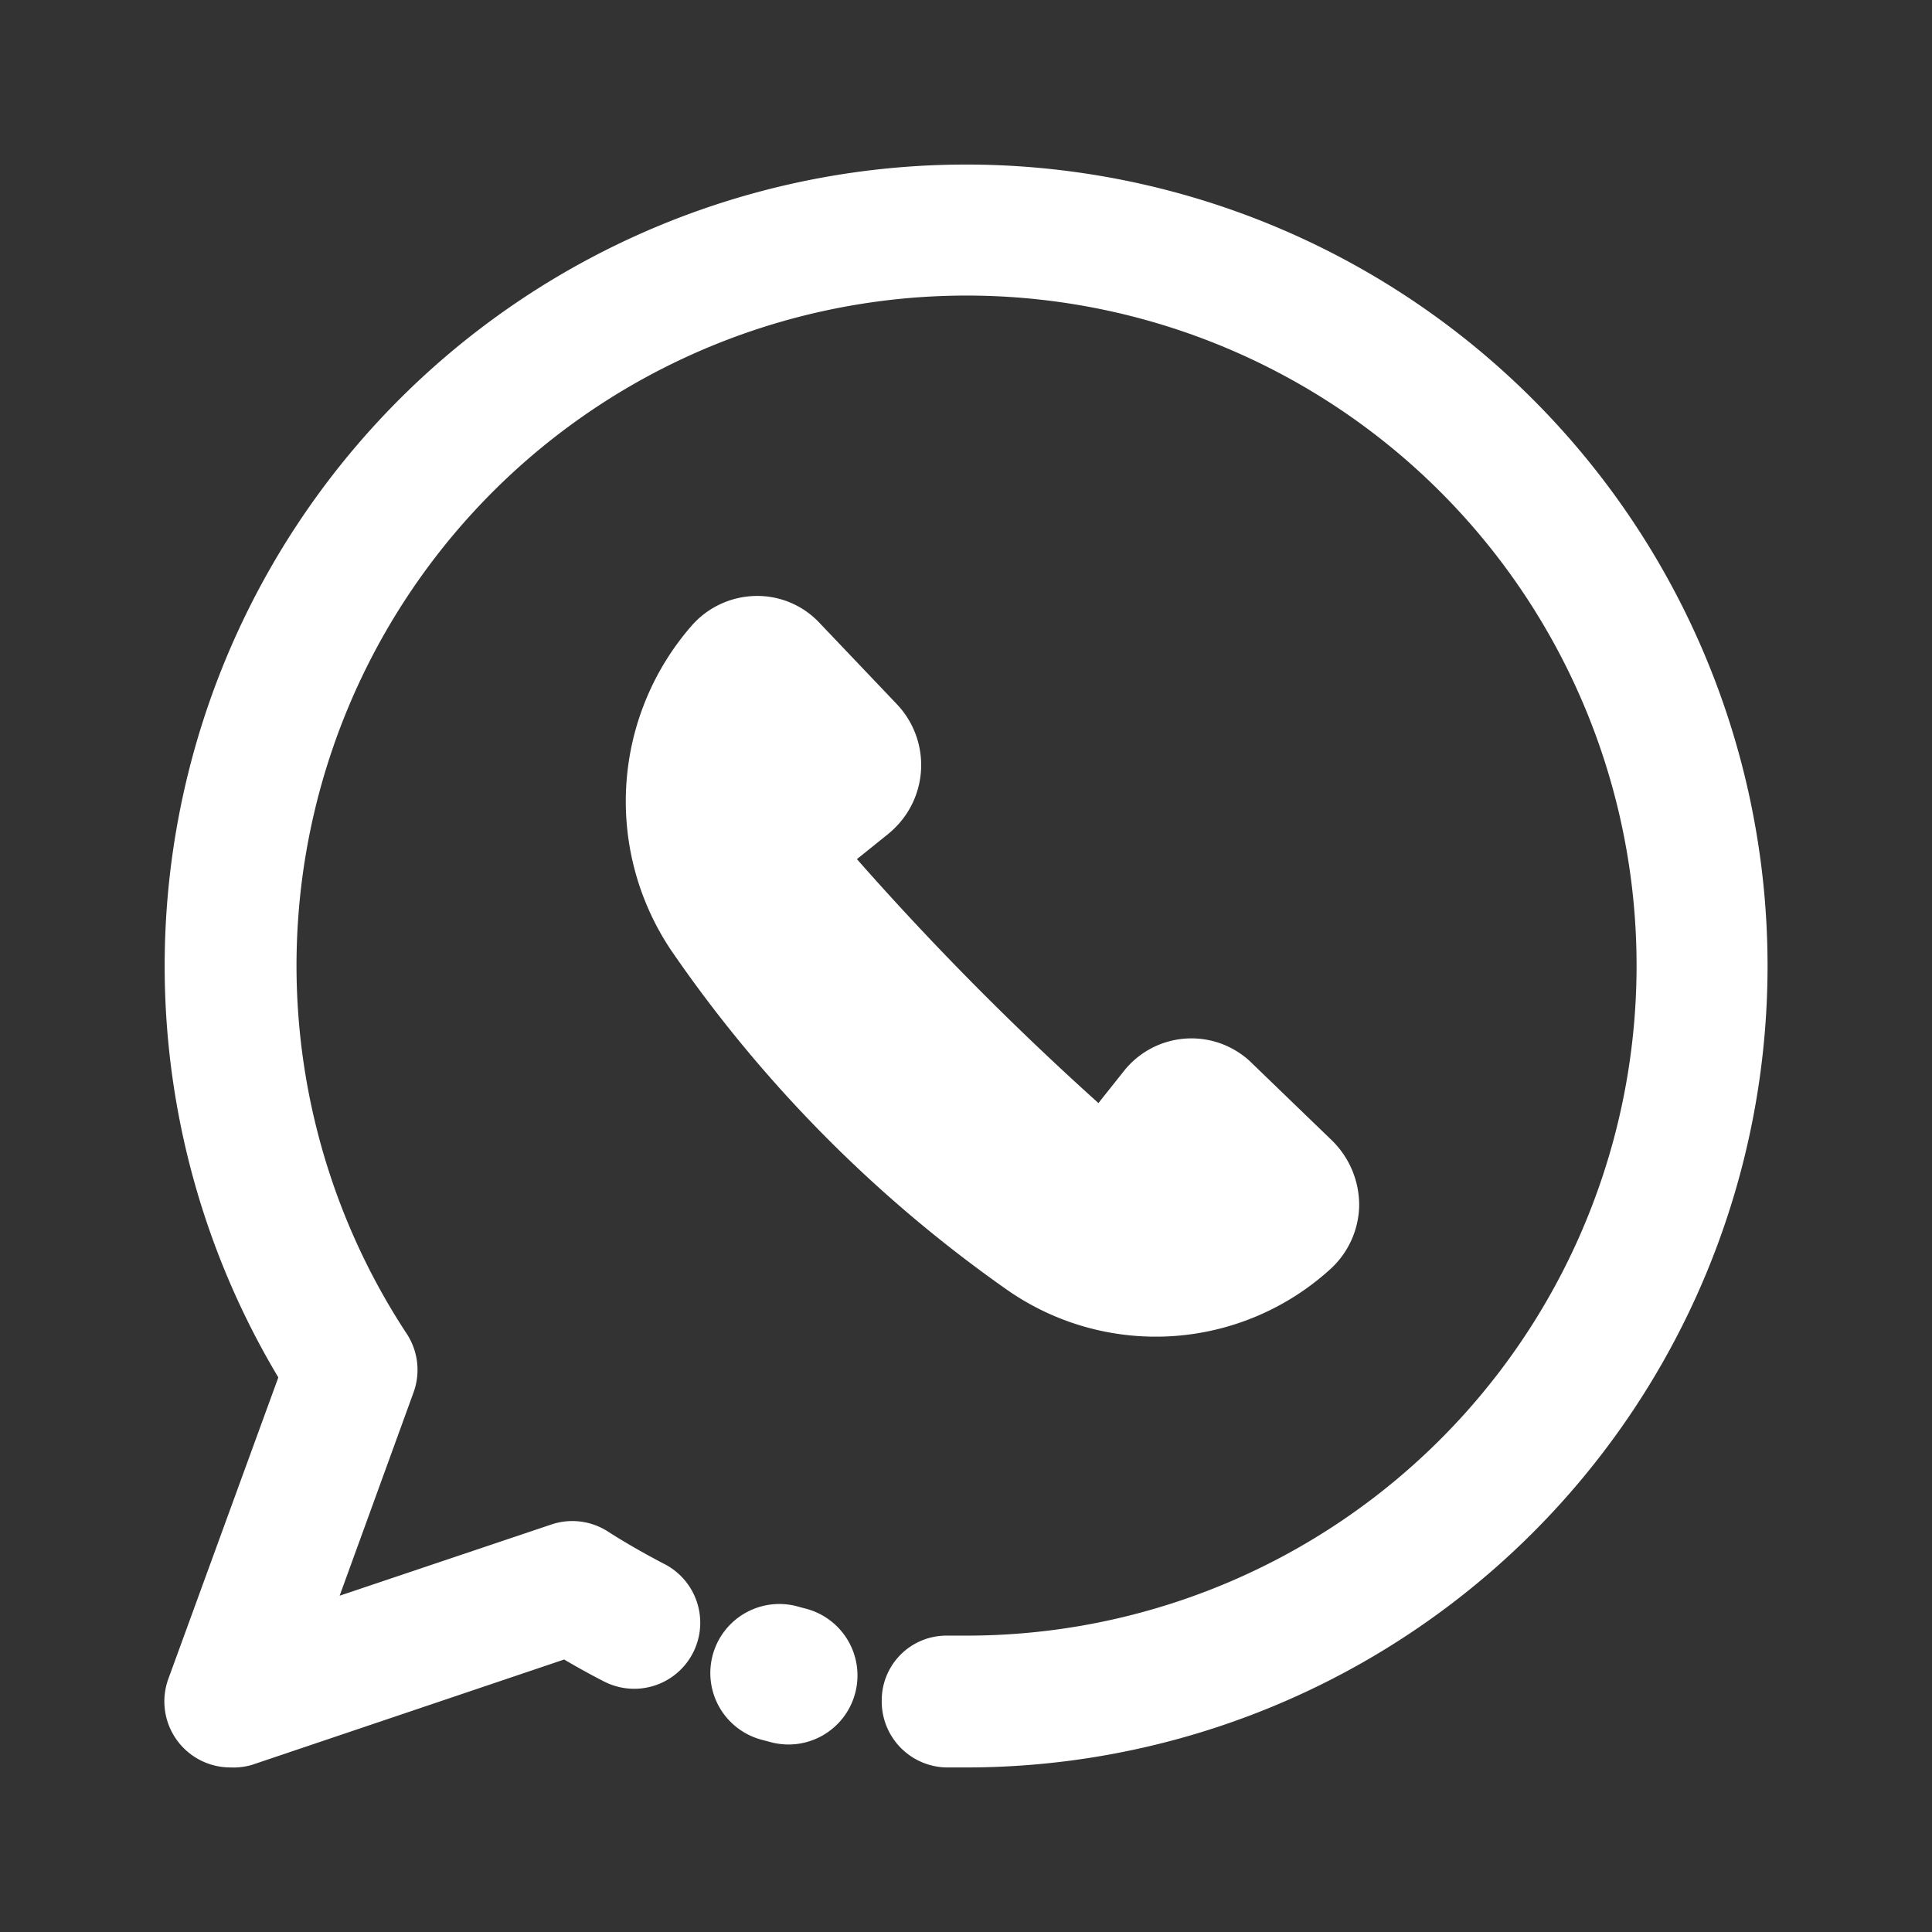 <svg id="Capa_1" data-name="Capa 1" xmlns="http://www.w3.org/2000/svg" viewBox="0 0 288 288"><rect x="0" y="0" width="288" height="288" fill="#333333" stroke="none"/><defs><style>.cls-1{fill:#fff;}</style></defs><g id="Grupo_1107" data-name="Grupo 1107"><g id="Grupo_1101" data-name="Grupo 1101"><path id="Trazado_389" data-name="Trazado 389" class="cls-1" d="M198.34,189.16a38.67,38.67,0,0,1-48.25,3.09h0a200.14,200.14,0,0,1-49.89-50.36,39.84,39.84,0,0,1,3-48.73,13,13,0,0,1,9.4-4.32,12.7,12.7,0,0,1,9.55,4L133.72,105a13.17,13.17,0,0,1-.53,18.62c-.27.26-.55.5-.84.74l-4.61,3.71a440.06,440.06,0,0,0,36,36.36l3.71-4.66a12.85,12.85,0,0,1,18-2.31,10.69,10.69,0,0,1,1.08.94l12.08,11.66a13.5,13.5,0,0,1,4,9.67A13.13,13.13,0,0,1,198.34,189.16Z"/></g><g id="Grupo_1106" data-name="Grupo 1106"><g id="Grupo_1102" data-name="Grupo 1102"><path id="Trazado_390" data-name="Trazado 390" class="cls-1" d="M34.35,263.47a9.84,9.84,0,0,1-9.25-13.22l16.39-44.92A119.47,119.47,0,1,1,144,263.47h-3a9.84,9.84,0,0,1-9.56-10.08,9.64,9.64,0,0,1,9.71-9.57H144a99.88,99.88,0,1,0-83.37-45,9.82,9.82,0,0,1,1,8.79l-11,30.26,31.51-10.6a9.8,9.8,0,0,1,8.43,1c2.67,1.72,5.46,3.29,8.26,4.77a9.84,9.84,0,1,1-8.58,17.72l-.38-.19c-1.93-1-3.87-2.06-5.77-3.19L37.55,263.09A9.89,9.89,0,0,1,34.35,263.47Z"/></g><g id="Grupo_1103" data-name="Grupo 1103"><path id="Trazado_391" data-name="Trazado 391" class="cls-1" d="M117.6,260.05a10.66,10.66,0,0,1-2.52-.3l-1.35-.36A10.29,10.29,0,1,1,119,239.5l1,.27a10.29,10.29,0,0,1-2.48,20.28Z"/></g></g></g></svg>